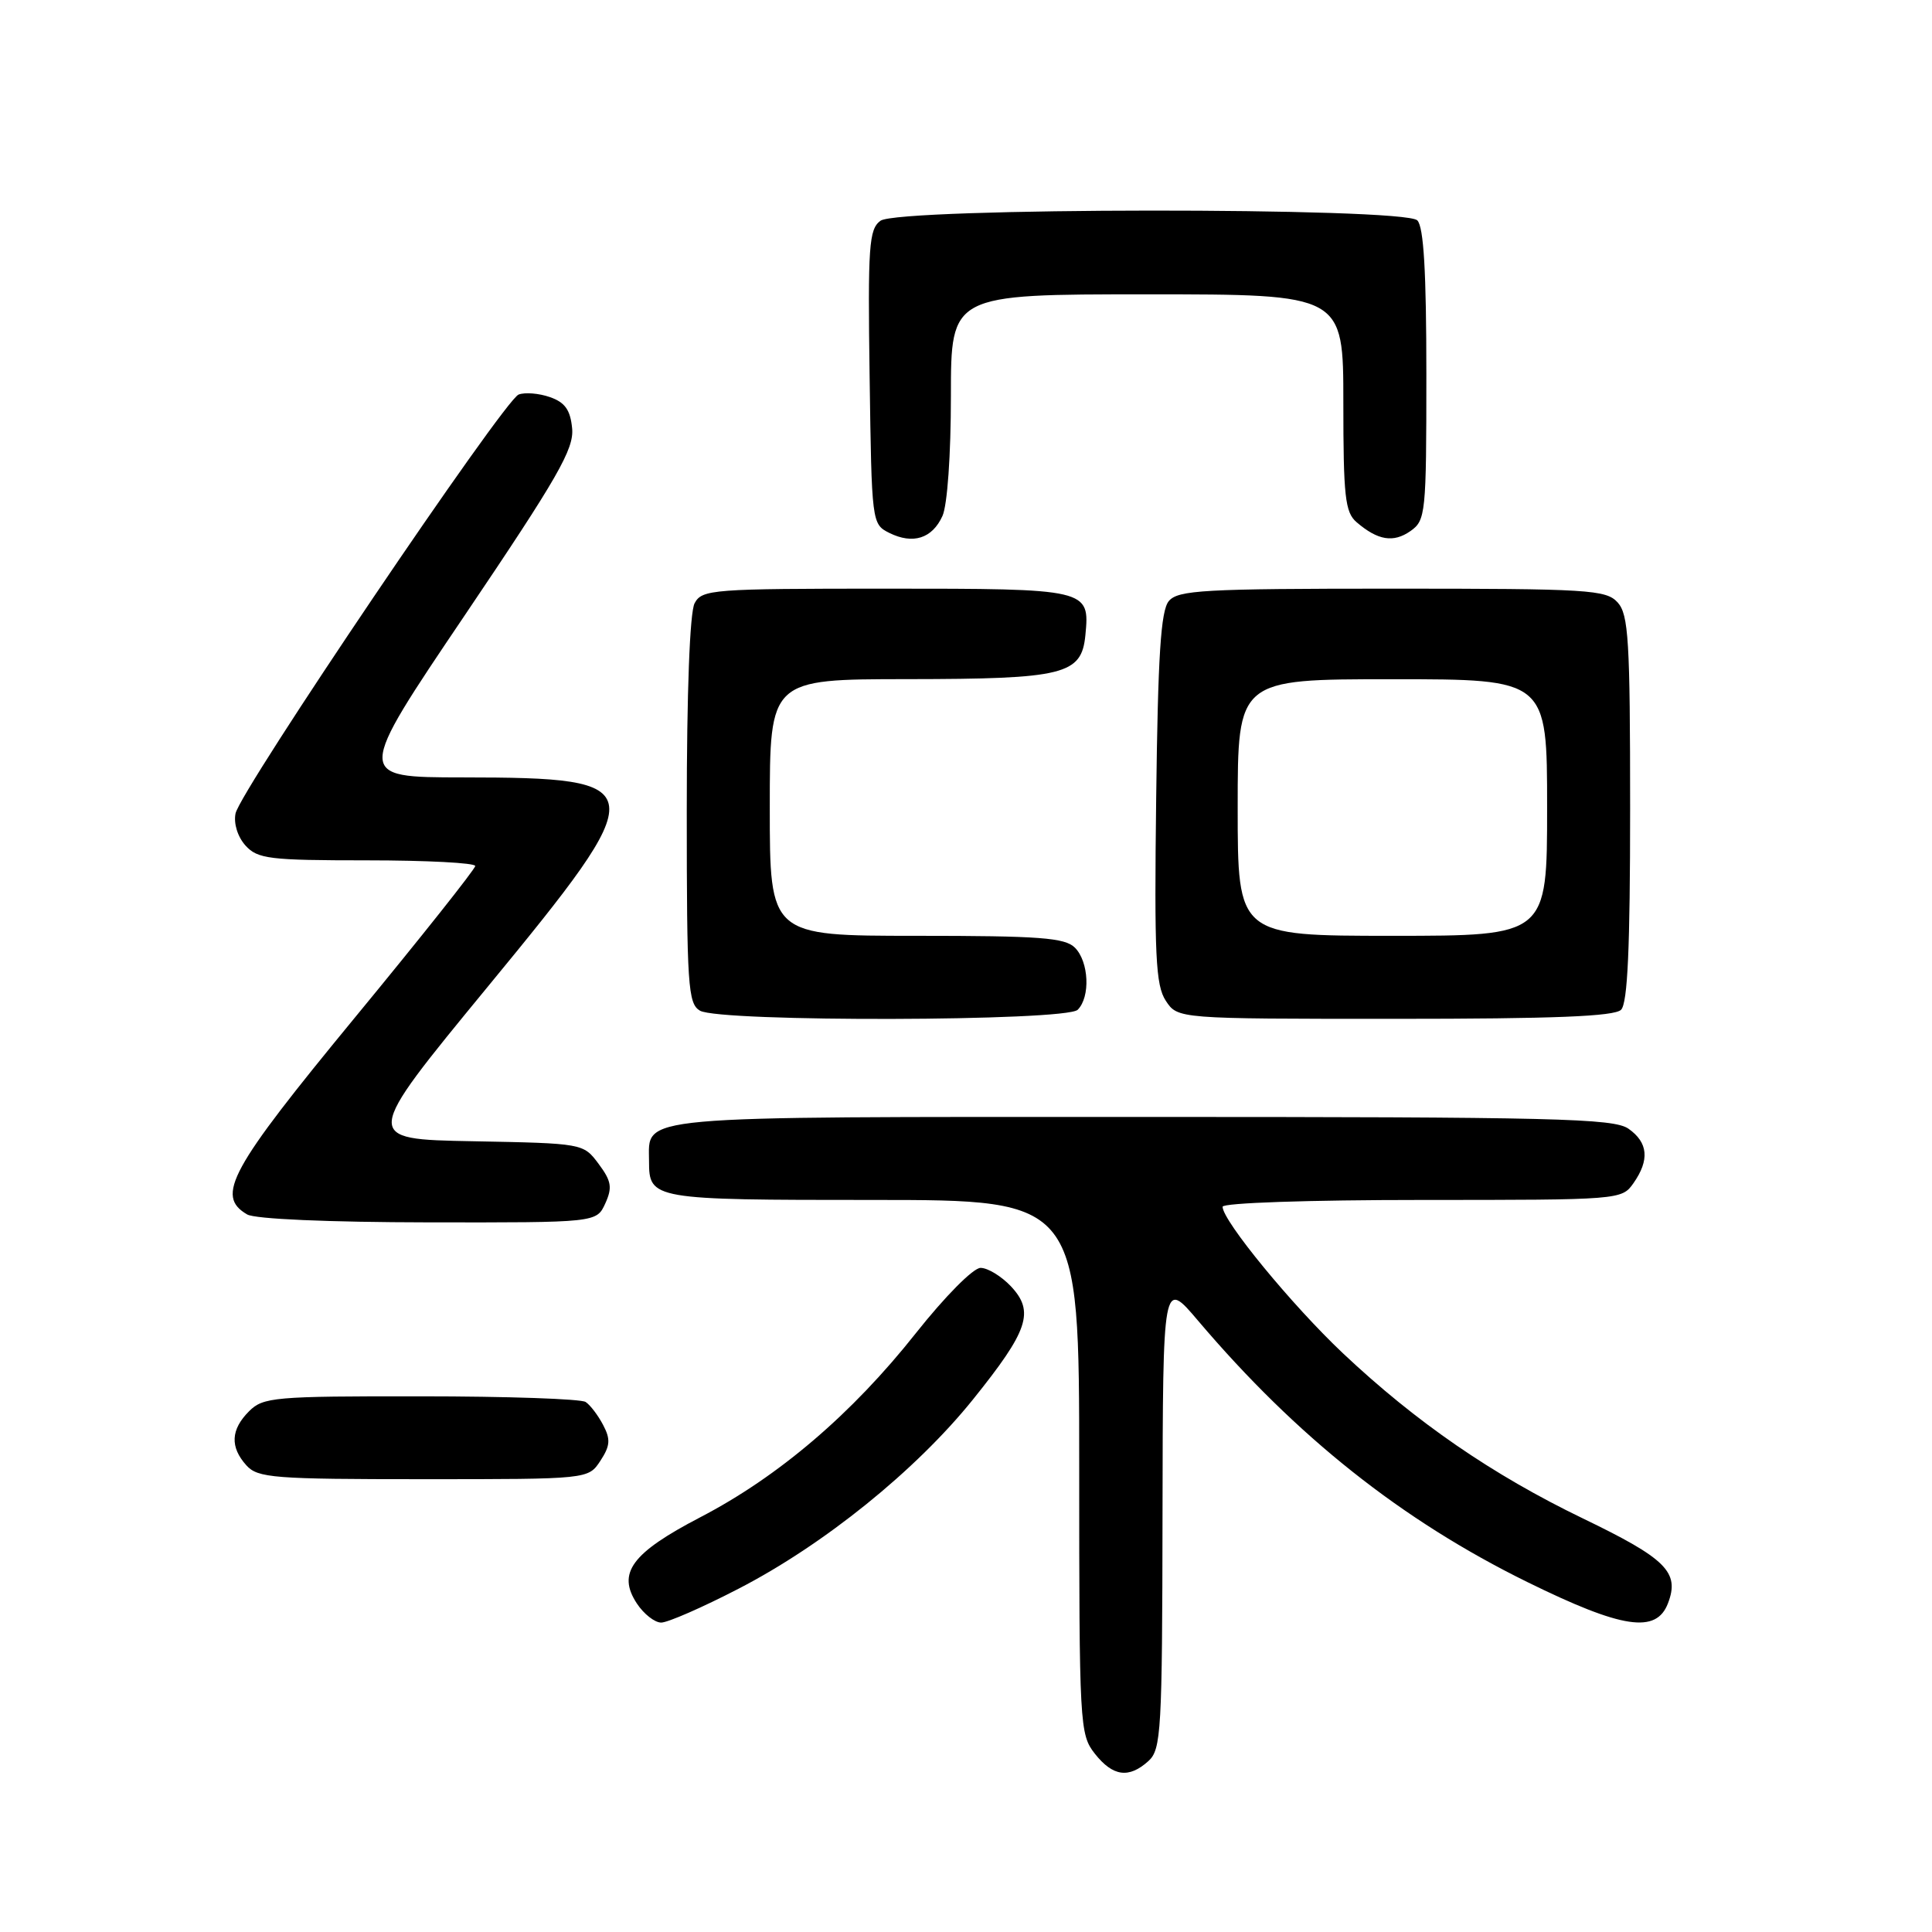 <?xml version="1.0" encoding="UTF-8" standalone="no"?>
<!DOCTYPE svg PUBLIC "-//W3C//DTD SVG 1.1//EN" "http://www.w3.org/Graphics/SVG/1.1/DTD/svg11.dtd" >
<svg xmlns="http://www.w3.org/2000/svg" xmlns:xlink="http://www.w3.org/1999/xlink" version="1.1" viewBox="0 0 256 256">
 <g >
 <path fill="currentColor"
d=" M 152.17 233.35 C 153.87 231.81 154.00 229.42 154.04 200.60 C 154.09 169.50 154.09 169.50 158.75 175.00 C 171.80 190.38 185.73 201.44 202.40 209.64 C 214.97 215.82 219.48 216.50 221.02 212.43 C 222.59 208.33 220.79 206.53 209.76 201.21 C 197.73 195.40 187.65 188.46 177.94 179.31 C 171.19 172.94 162.00 161.75 162.00 159.90 C 162.00 159.39 173.42 159.00 188.44 159.00 C 214.64 159.00 214.90 158.98 216.44 156.78 C 218.60 153.70 218.39 151.39 215.78 149.56 C 213.82 148.19 206.03 148.00 151.35 148.00 C 83.12 148.00 86.00 147.74 86.00 153.87 C 86.00 158.93 86.41 159.00 115.70 159.00 C 143.00 159.00 143.00 159.00 143.00 194.37 C 143.00 228.63 143.06 229.81 145.07 232.37 C 147.46 235.40 149.58 235.69 152.17 233.35 Z  M 97.85 210.52 C 109.17 204.68 121.37 194.83 128.93 185.43 C 136.27 176.30 137.11 173.81 133.95 170.44 C 132.68 169.10 130.88 168.00 129.93 168.00 C 128.96 168.00 125.21 171.79 121.35 176.66 C 112.89 187.35 103.17 195.65 92.80 201.04 C 83.70 205.78 81.74 208.43 84.38 212.46 C 85.30 213.86 86.75 215.00 87.61 215.00 C 88.48 215.00 93.08 212.99 97.85 210.52 Z  M 79.55 193.57 C 80.86 191.57 80.92 190.72 79.92 188.82 C 79.25 187.54 78.21 186.17 77.60 185.77 C 77.00 185.36 67.16 185.02 55.75 185.02 C 36.32 185.00 34.87 185.13 33.00 187.00 C 30.57 189.43 30.46 191.74 32.65 194.17 C 34.16 195.84 36.26 196.00 56.13 196.00 C 77.95 196.00 77.95 196.00 79.55 193.57 Z  M 80.20 159.47 C 81.16 157.35 81.02 156.50 79.32 154.22 C 77.29 151.50 77.28 151.50 62.65 151.22 C 48.02 150.95 48.02 150.95 64.56 130.83 C 86.69 103.94 86.58 103.04 61.30 103.01 C 47.09 103.00 47.09 103.00 61.61 81.49 C 73.92 63.25 76.08 59.49 75.81 56.76 C 75.58 54.32 74.86 53.31 72.87 52.62 C 71.42 52.11 69.55 51.96 68.72 52.28 C 66.78 53.02 31.82 104.75 31.21 107.79 C 30.94 109.12 31.49 110.88 32.53 112.04 C 34.14 113.81 35.67 114.00 48.65 114.00 C 56.54 114.00 62.99 114.34 62.97 114.75 C 62.96 115.16 55.76 124.23 46.97 134.90 C 30.44 154.98 28.53 158.46 32.75 160.92 C 33.79 161.53 43.51 161.95 56.77 161.97 C 79.04 162.00 79.04 162.00 80.20 159.47 Z  M 142.80 133.80 C 144.50 132.10 144.29 127.43 142.43 125.57 C 141.11 124.25 137.76 124.00 121.43 124.00 C 102.00 124.00 102.00 124.00 102.00 107.00 C 102.00 90.00 102.00 90.00 120.25 89.99 C 141.03 89.97 143.31 89.40 143.82 84.16 C 144.41 78.03 144.27 78.00 117.41 78.00 C 94.37 78.00 93.02 78.10 92.04 79.93 C 91.40 81.12 91.00 91.71 91.00 107.38 C 91.00 130.63 91.16 132.99 92.75 133.92 C 95.38 135.45 141.26 135.34 142.80 133.80 Z  M 214.80 133.80 C 215.67 132.93 216.00 125.61 216.00 107.13 C 216.00 84.83 215.79 81.43 214.35 79.83 C 212.82 78.14 210.54 78.00 184.47 78.00 C 159.45 78.00 156.09 78.19 154.87 79.65 C 153.81 80.93 153.43 86.85 153.20 105.75 C 152.94 126.65 153.13 130.55 154.47 132.60 C 156.05 135.00 156.05 135.00 184.82 135.00 C 205.87 135.00 213.92 134.68 214.80 133.80 Z  M 124.88 68.37 C 125.53 66.94 126.00 60.27 126.00 52.45 C 126.00 39.00 126.00 39.00 152.00 39.00 C 178.00 39.00 178.00 39.00 178.00 53.35 C 178.00 65.77 178.23 67.89 179.75 69.19 C 182.57 71.61 184.63 71.95 186.89 70.37 C 188.91 68.95 189.00 68.10 189.00 49.64 C 189.00 36.01 188.65 30.05 187.80 29.20 C 186.04 27.44 119.08 27.49 116.67 29.25 C 115.14 30.37 114.98 32.55 115.23 49.97 C 115.50 69.25 115.52 69.45 117.83 70.61 C 120.97 72.17 123.52 71.36 124.88 68.37 Z  M 164.00 107.00 C 164.00 90.00 164.00 90.00 184.50 90.00 C 205.00 90.00 205.00 90.00 205.00 107.00 C 205.00 124.00 205.00 124.00 184.50 124.00 C 164.00 124.00 164.00 124.00 164.00 107.00 Z "/>
</g>
</svg>